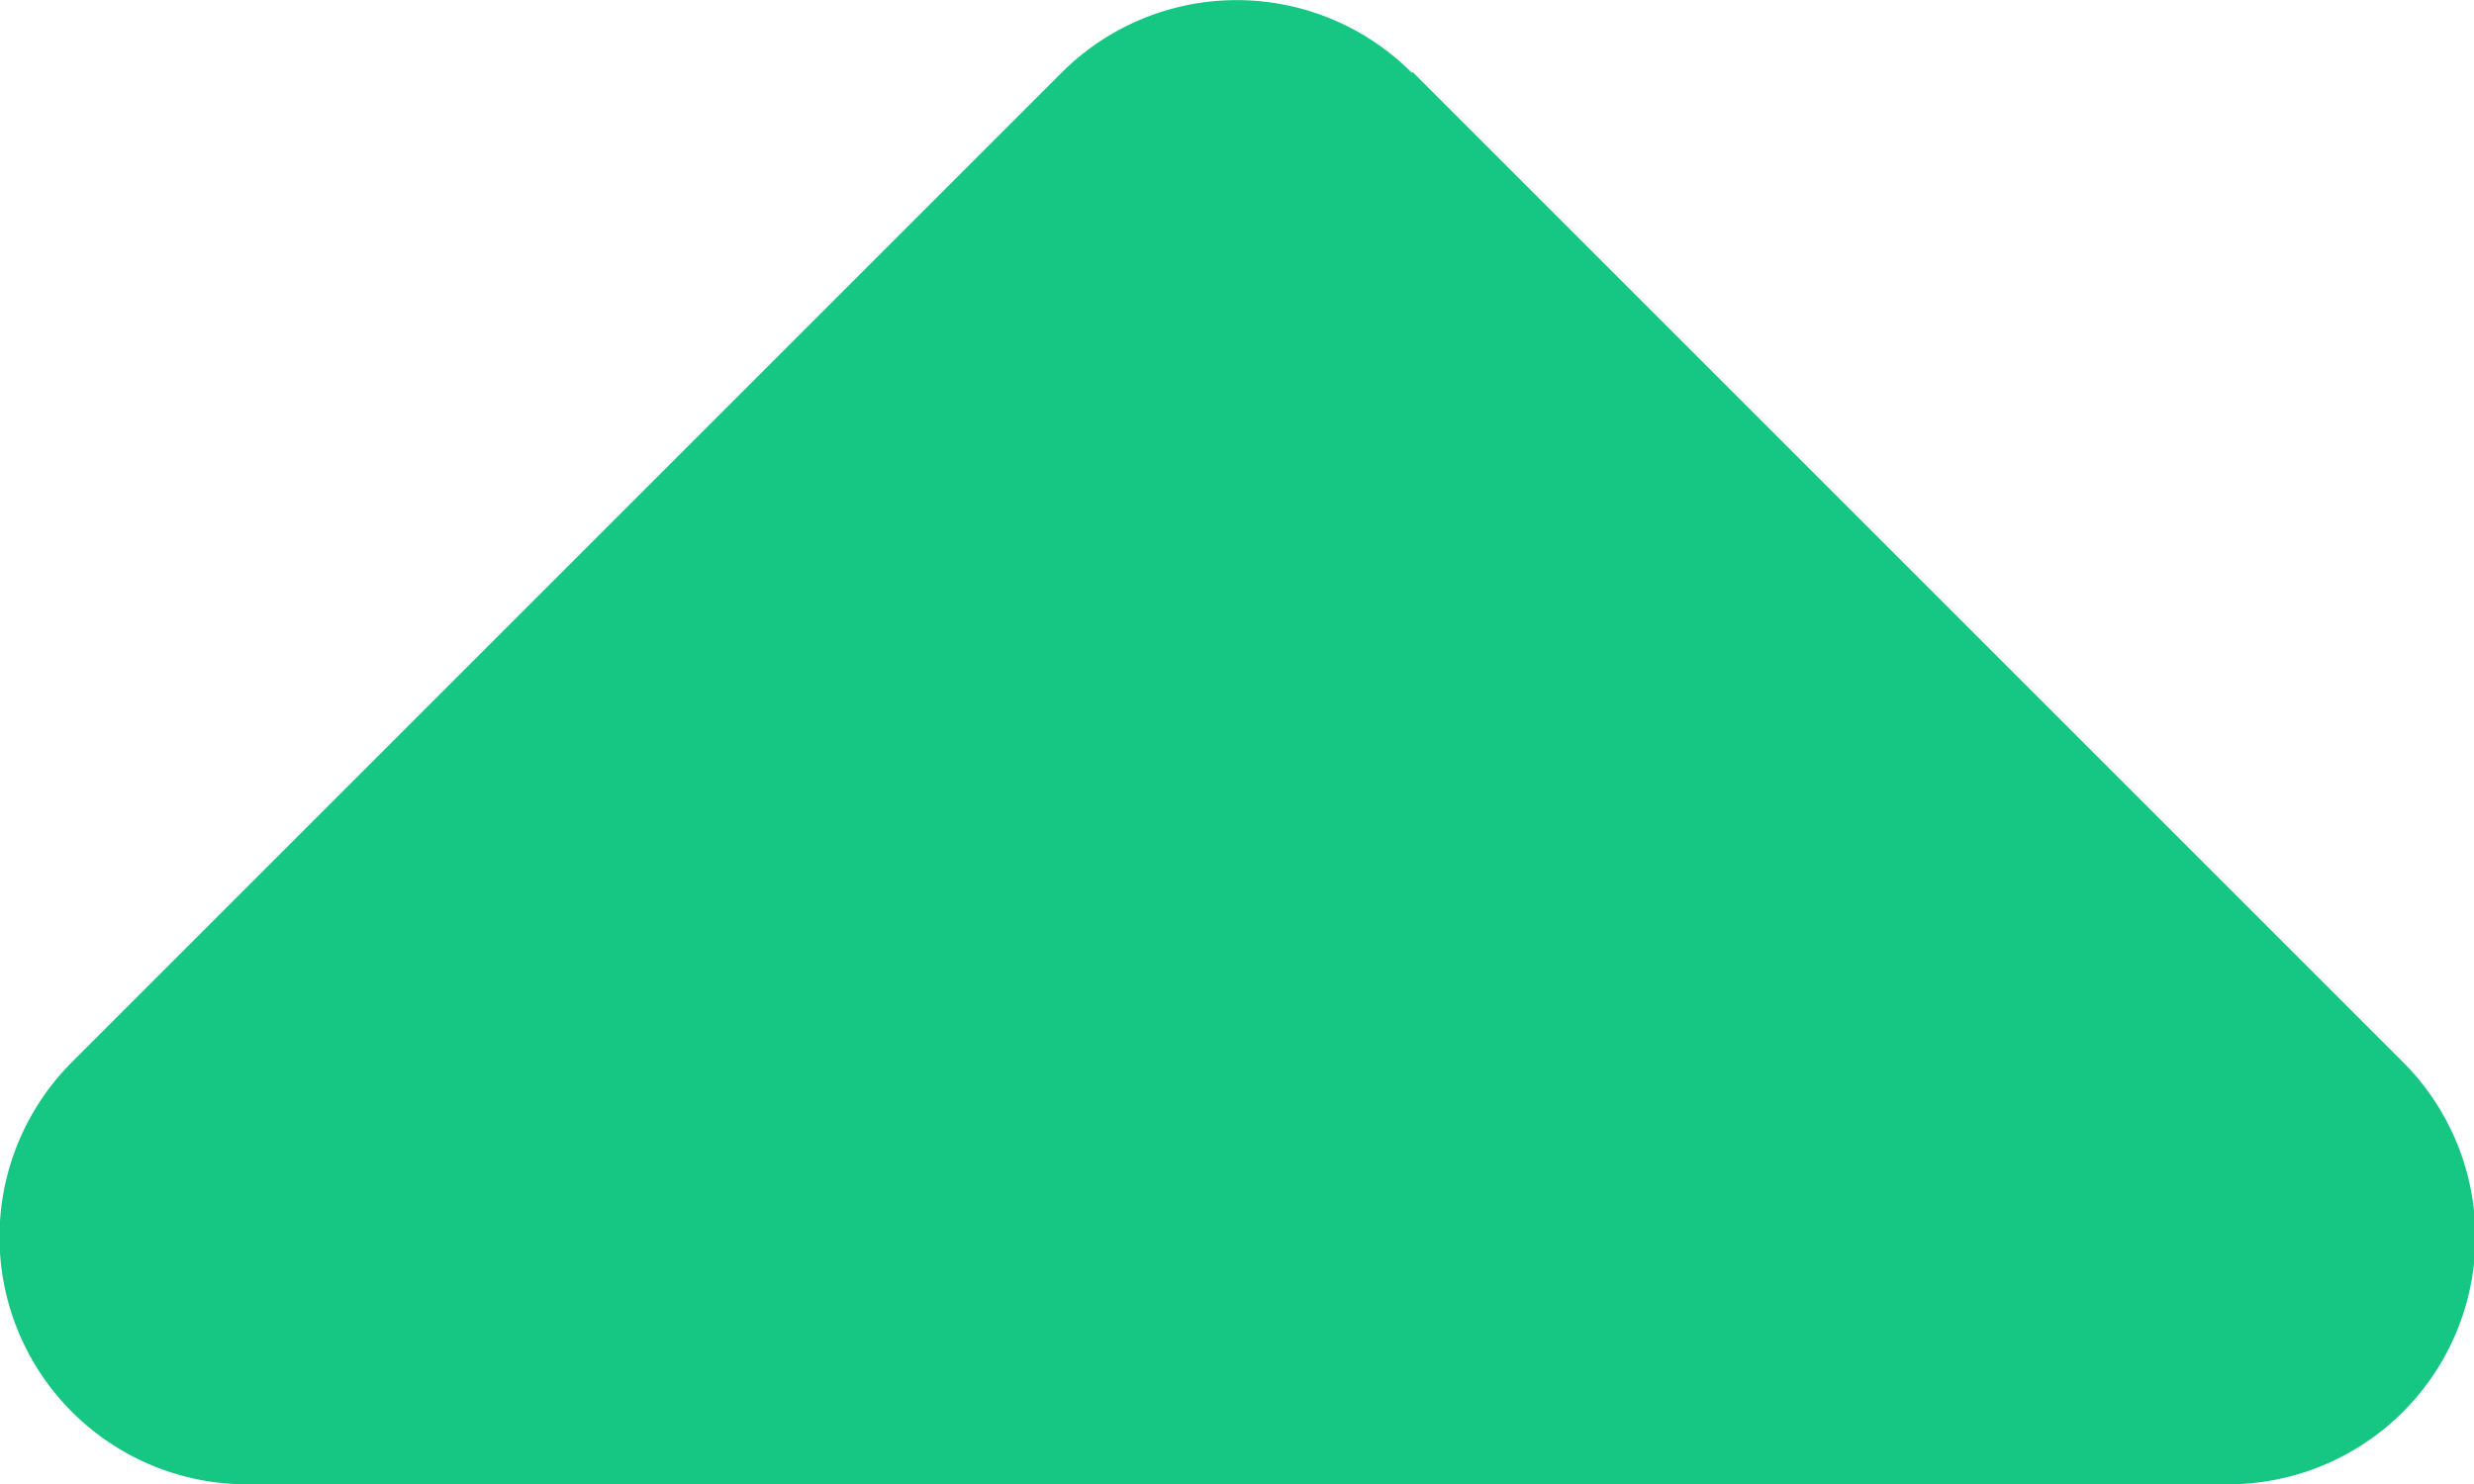 <svg xmlns="http://www.w3.org/2000/svg" width="8" height="4.8" viewBox="0 0 8 4.8">
  <path id="up" d="M4.563,3.434a.8.8,0,0,0-1.132,0l-3.2,3.2A.8.8,0,0,0,.8,8H7.2a.8.8,0,0,0,.567-1.367l-3.2-3.2Z" transform="translate(0.002 -3.199)" fill="#16c784"/>
</svg>
